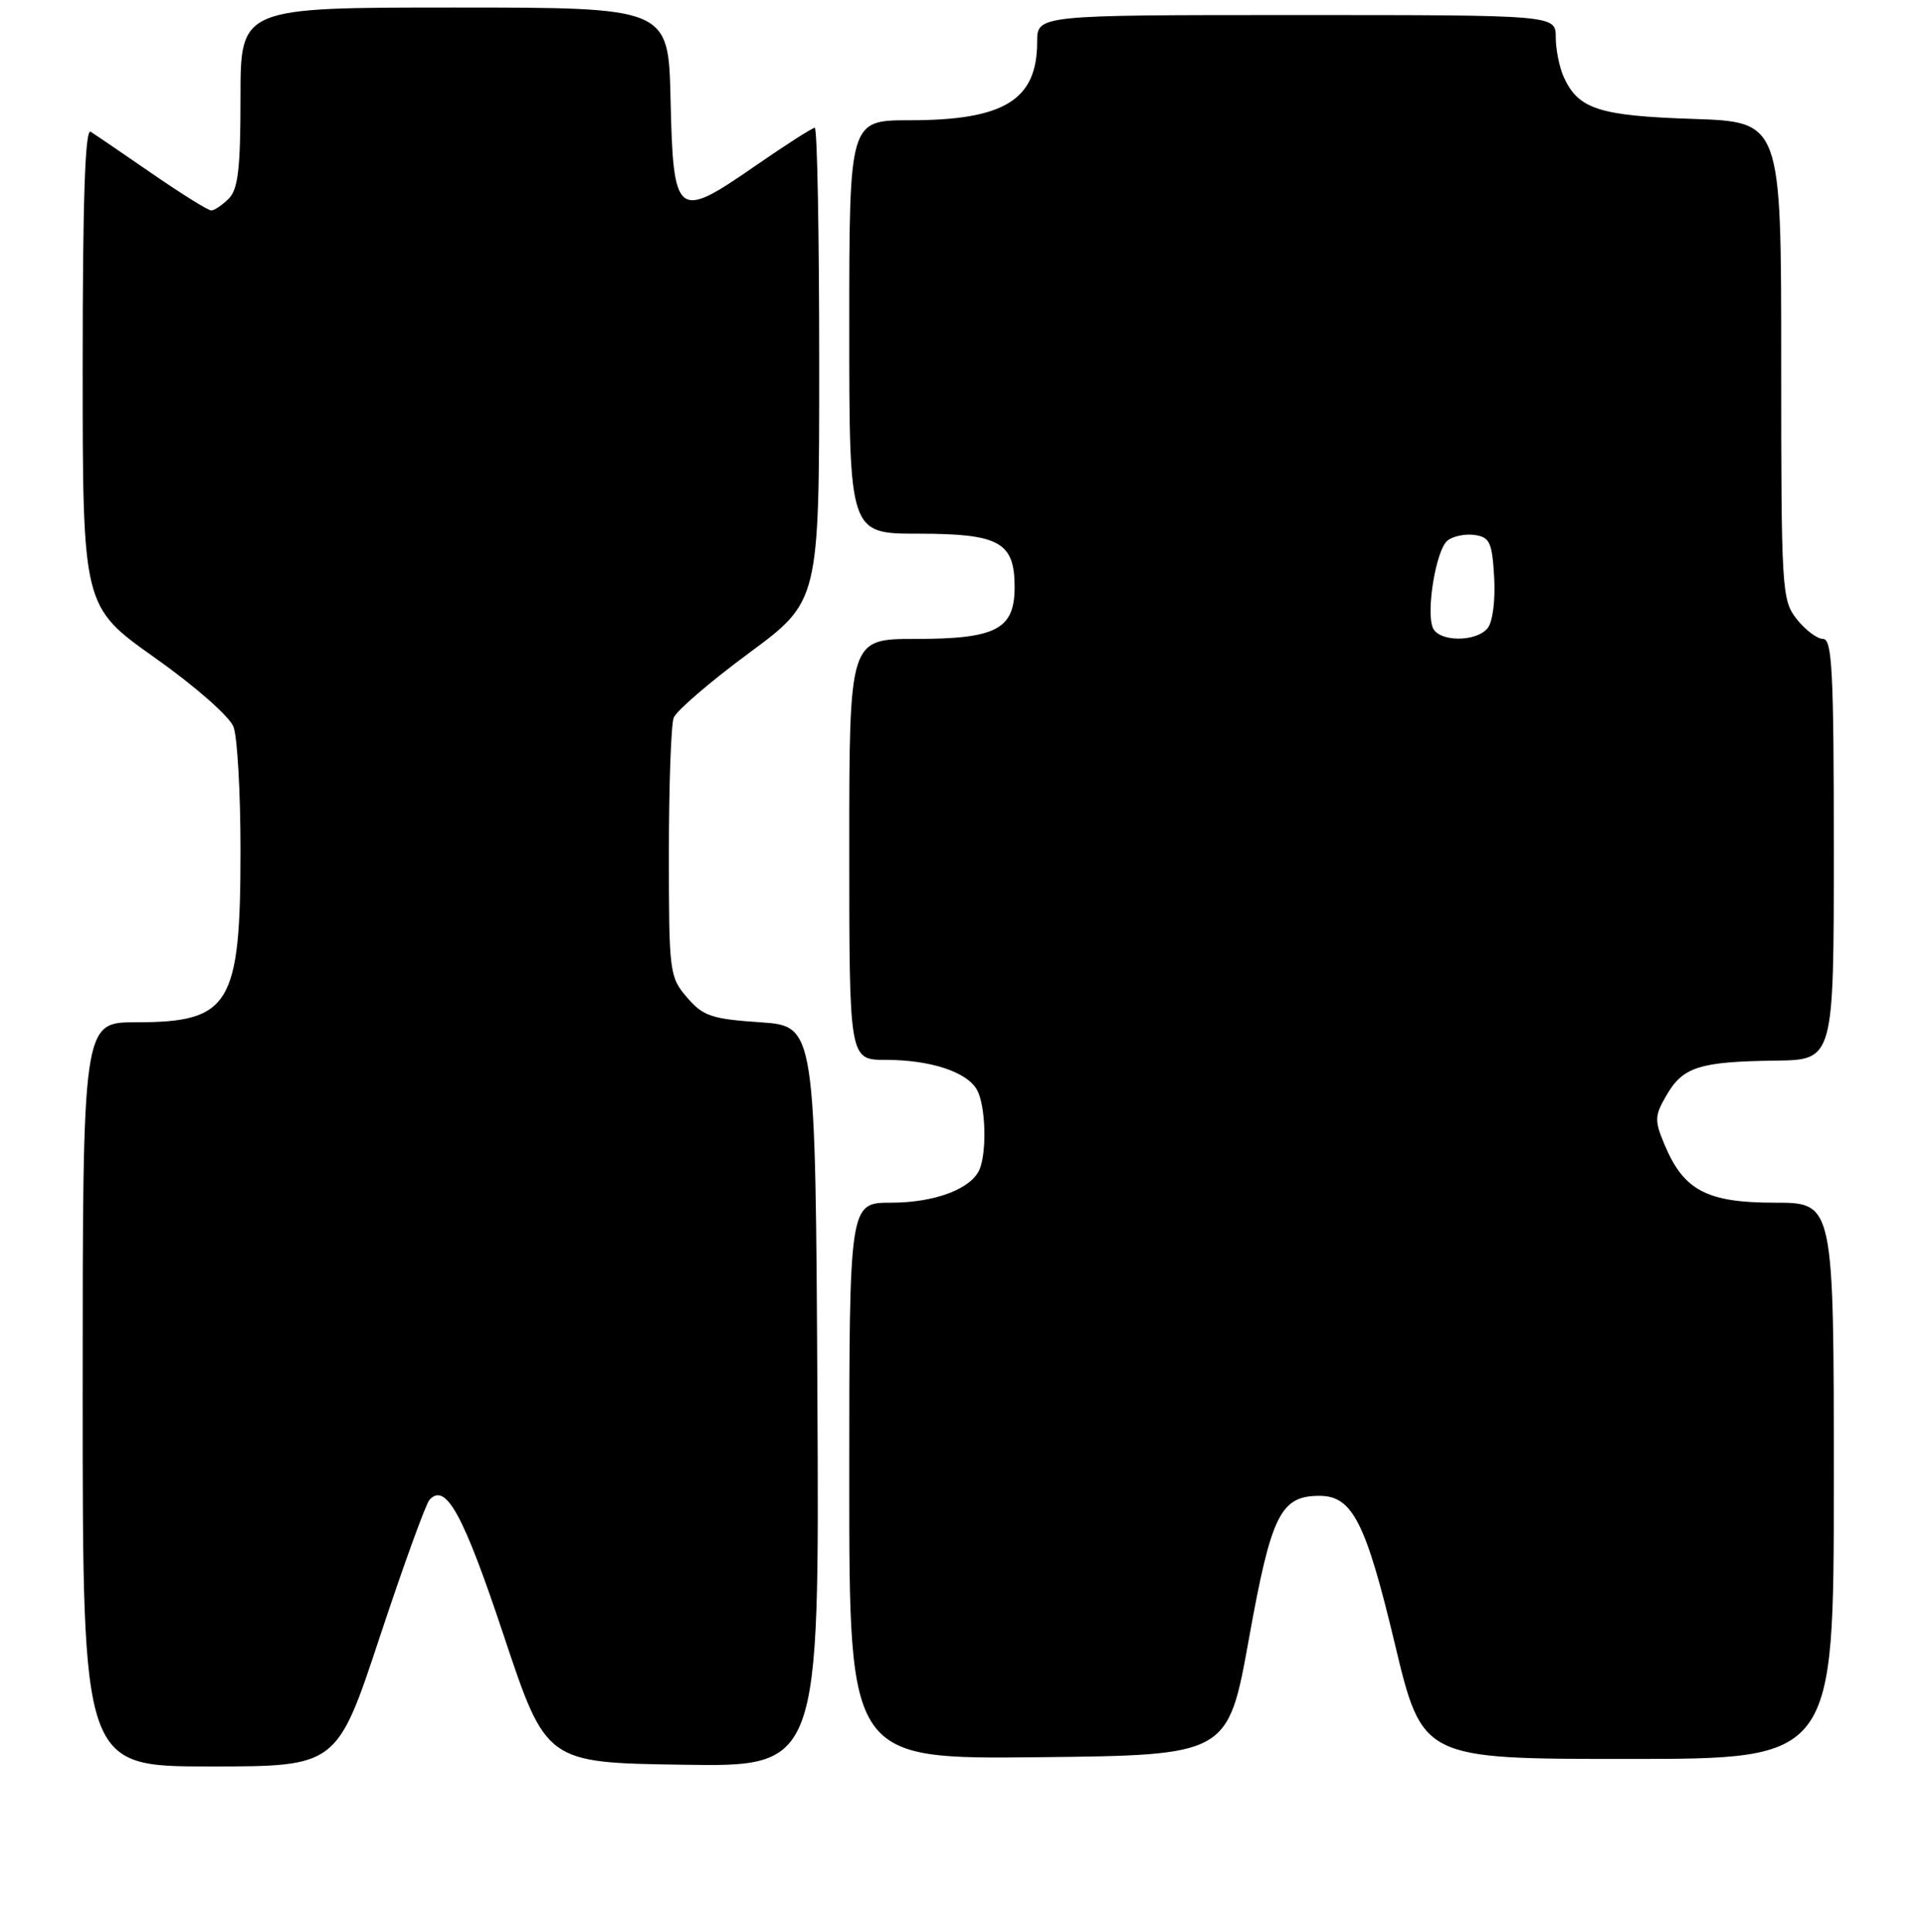 <?xml version="1.0" encoding="UTF-8" standalone="no"?>
<!DOCTYPE svg PUBLIC "-//W3C//DTD SVG 1.1//EN" "http://www.w3.org/Graphics/SVG/1.1/DTD/svg11.dtd" >
<svg xmlns="http://www.w3.org/2000/svg" xmlns:xlink="http://www.w3.org/1999/xlink" version="1.1" viewBox="0 0 256 257">
 <g >
 <path fill="currentColor"
d=" M 50.54 217.75 C 53.68 208.26 56.66 200.06 57.15 199.52 C 59.32 197.18 61.64 201.42 67.02 217.57 C 72.67 234.50 72.67 234.50 90.84 234.77 C 109.02 235.05 109.02 235.05 108.76 185.77 C 108.50 136.50 108.50 136.50 101.16 136.00 C 94.67 135.56 93.54 135.18 91.41 132.69 C 89.08 129.98 89.00 129.38 89.00 113.53 C 89.00 104.53 89.29 96.41 89.64 95.48 C 90.00 94.56 94.50 90.69 99.64 86.89 C 109.00 79.98 109.00 79.98 109.00 48.49 C 109.00 31.17 108.74 17.00 108.41 17.00 C 108.09 17.00 104.45 19.33 100.32 22.19 C 90.02 29.31 89.58 28.95 89.22 13.14 C 88.94 1.00 88.94 1.00 60.47 1.00 C 32.00 1.00 32.00 1.00 32.00 12.93 C 32.00 22.44 31.68 25.18 30.43 26.43 C 29.56 27.29 28.52 28.00 28.11 28.00 C 27.69 28.00 24.15 25.79 20.23 23.09 C 16.32 20.39 12.64 17.89 12.06 17.53 C 11.32 17.08 11.00 26.66 11.00 48.79 C 11.00 80.69 11.00 80.69 20.57 87.48 C 25.95 91.28 30.56 95.33 31.07 96.70 C 31.58 98.03 32.00 105.42 32.00 113.10 C 32.00 133.74 30.62 136.00 18.07 136.00 C 11.00 136.00 11.00 136.00 11.00 185.50 C 11.00 235.00 11.00 235.00 27.92 235.00 C 44.83 235.00 44.83 235.00 50.54 217.75 Z  M 166.18 218.00 C 169.15 201.48 170.38 199.00 175.57 199.00 C 179.94 199.00 181.73 202.52 185.58 218.64 C 189.25 234.00 189.25 234.00 216.62 234.00 C 244.00 234.00 244.00 234.00 244.00 197.00 C 244.00 160.00 244.00 160.00 236.13 160.00 C 227.11 160.00 224.02 158.37 221.47 152.26 C 220.12 149.03 220.14 148.44 221.78 145.64 C 223.94 141.93 226.18 141.23 236.25 141.10 C 244.00 141.00 244.00 141.00 244.00 113.00 C 244.00 89.41 243.78 85.00 242.57 85.00 C 241.79 85.00 240.21 83.81 239.07 82.37 C 237.07 79.83 237.00 78.59 237.00 47.97 C 237.00 16.21 237.00 16.21 225.25 15.82 C 212.77 15.41 210.01 14.52 208.07 10.26 C 207.48 8.96 207.00 6.58 207.00 4.95 C 207.00 2.00 207.00 2.00 172.50 2.00 C 138.00 2.00 138.00 2.00 138.00 5.57 C 138.00 13.31 133.62 16.00 121.03 16.00 C 113.00 16.00 113.00 16.00 113.00 43.50 C 113.00 71.00 113.00 71.00 122.17 71.00 C 132.98 71.00 135.00 72.12 135.00 78.10 C 135.00 83.72 132.56 85.00 121.78 85.00 C 113.00 85.00 113.00 85.00 113.00 113.00 C 113.00 141.00 113.00 141.00 117.85 141.00 C 123.84 141.00 128.73 142.62 130.02 145.04 C 131.12 147.09 131.32 152.99 130.38 155.46 C 129.36 158.12 124.45 160.00 118.55 160.00 C 113.00 160.00 113.00 160.00 113.00 197.02 C 113.00 234.03 113.00 234.03 138.19 233.77 C 163.39 233.50 163.39 233.50 166.18 218.00 Z  M 190.63 83.48 C 189.74 81.17 191.09 73.17 192.58 71.93 C 193.30 71.34 194.93 70.99 196.19 71.17 C 198.23 71.46 198.54 72.13 198.81 76.83 C 198.98 79.90 198.61 82.76 197.93 83.58 C 196.36 85.47 191.37 85.40 190.63 83.48 Z "/>
</g>
</svg>